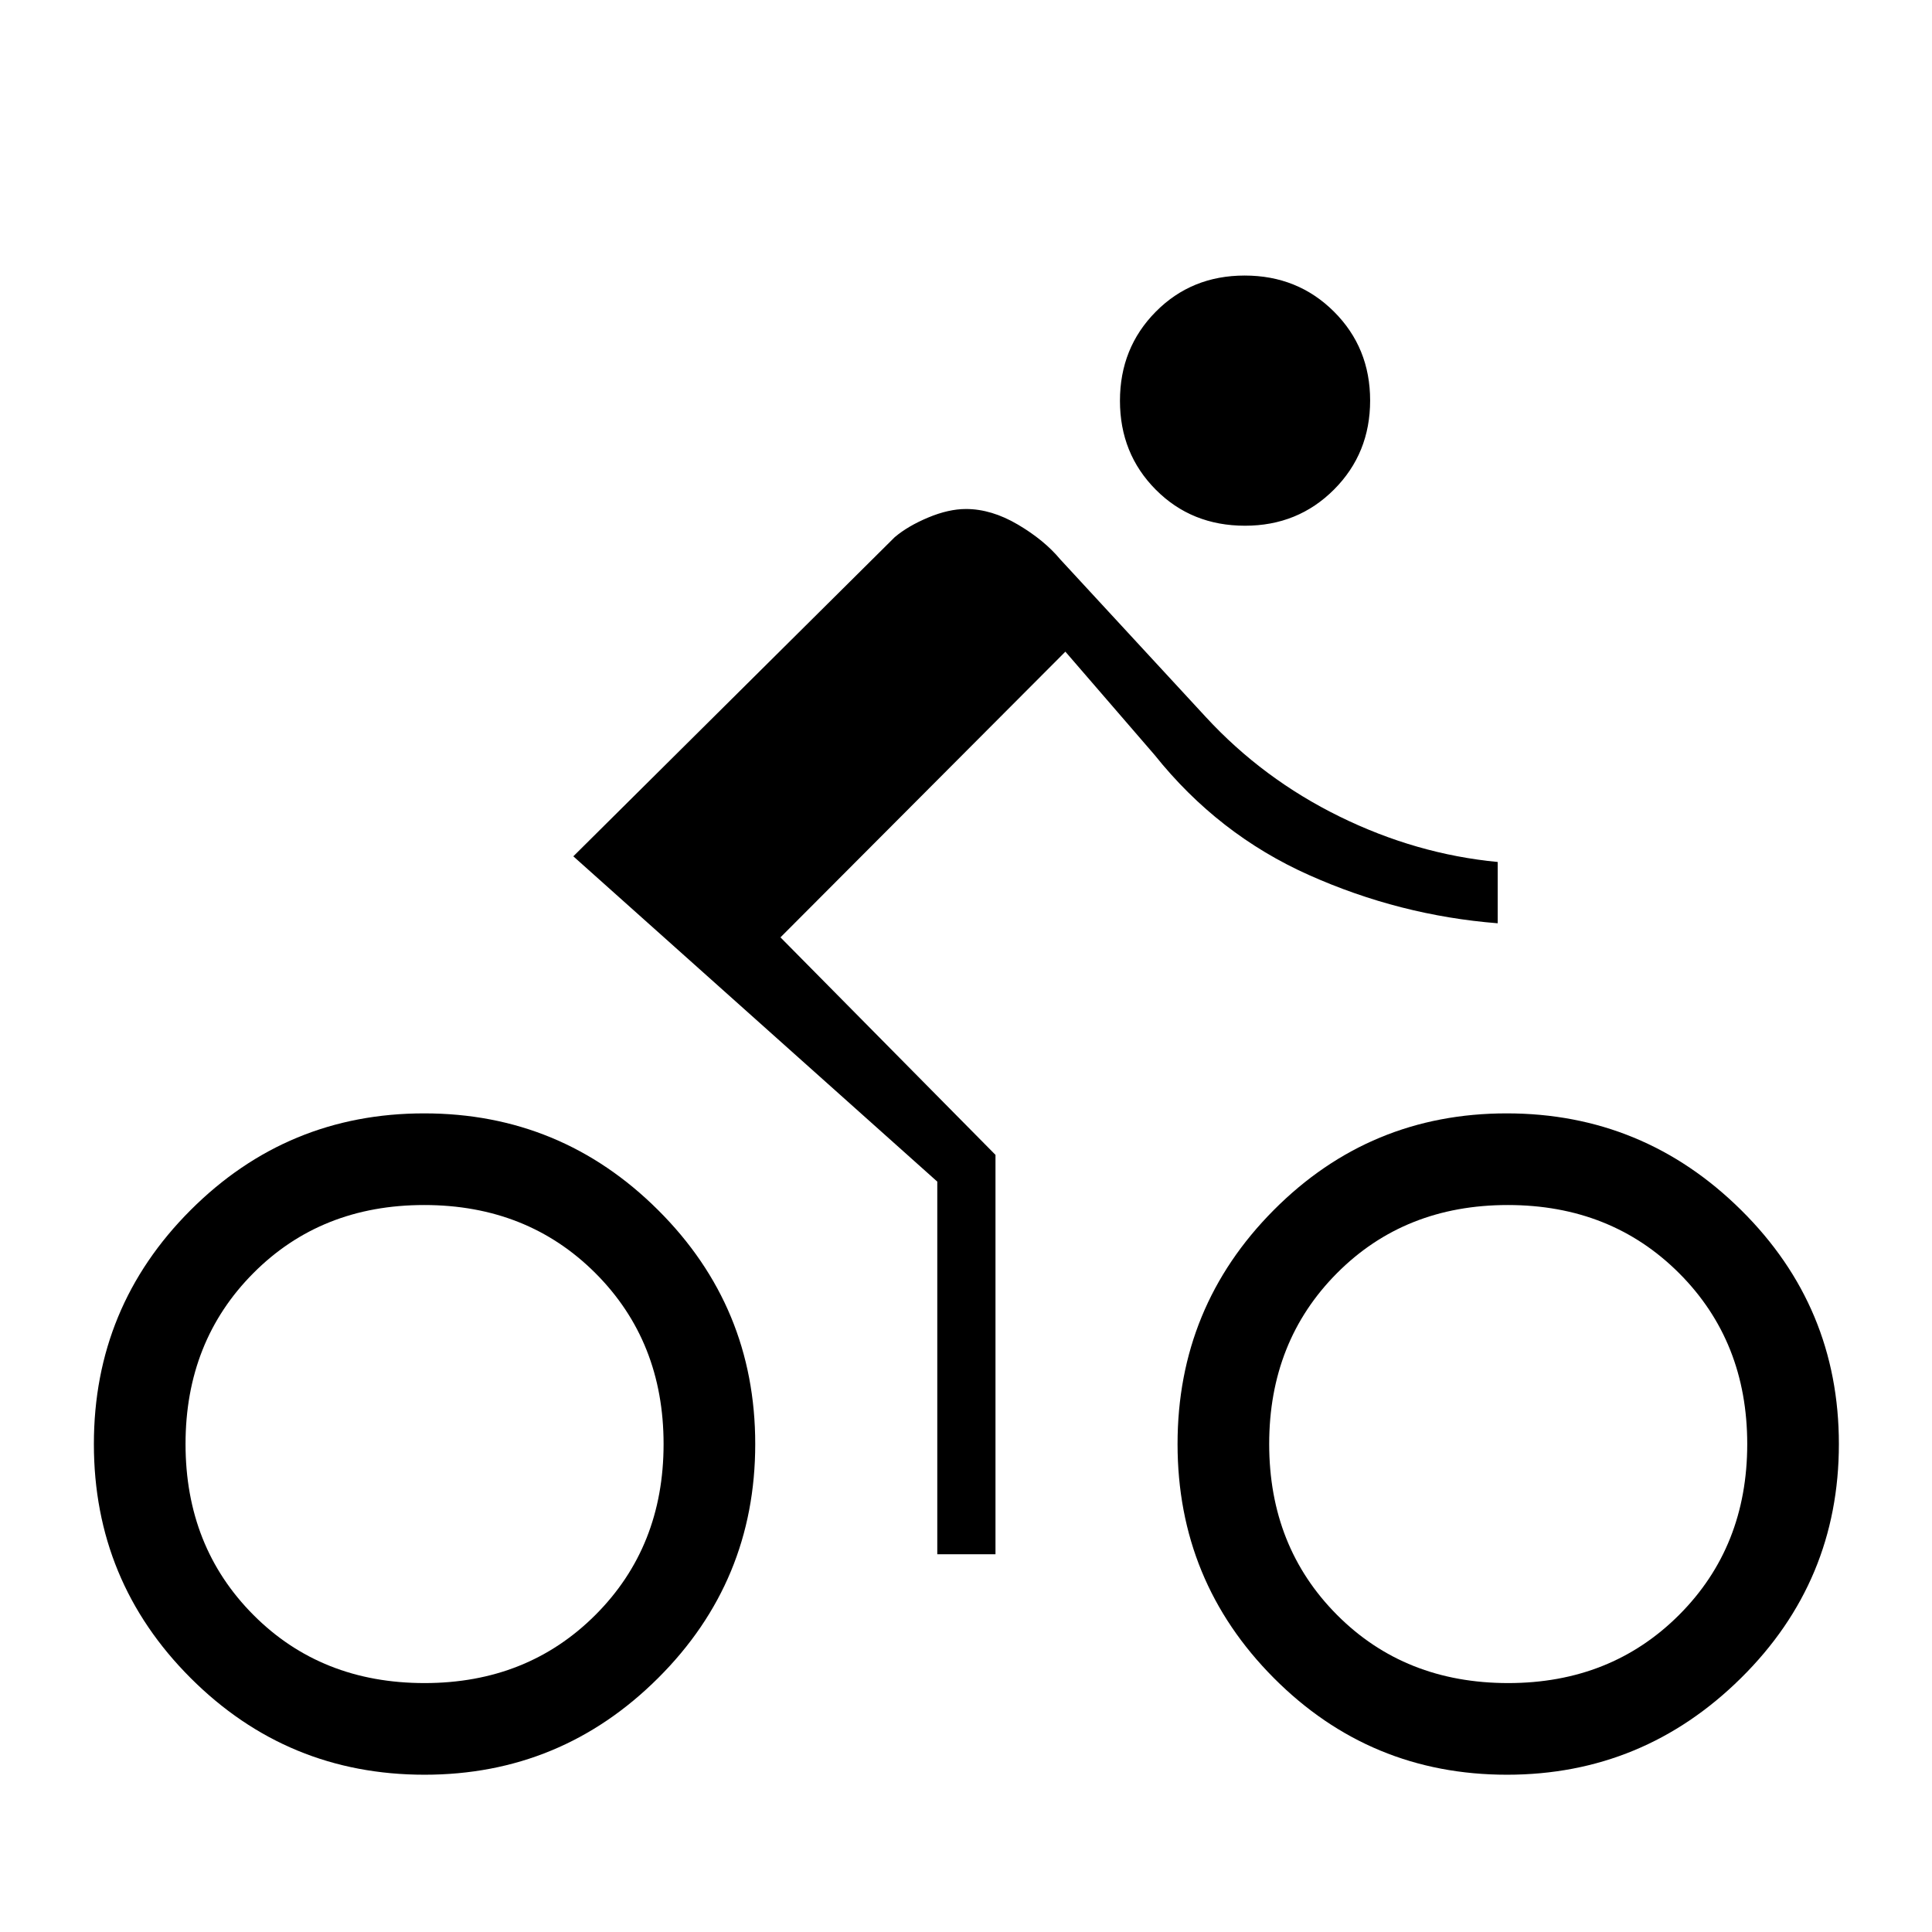 <svg xmlns="http://www.w3.org/2000/svg" height="20" viewBox="0 -960 960 960" width="20"><path d="M618.65-698.77q-26.57 0-44.36-17.92-17.79-17.91-17.79-44.17t17.79-44.24q17.79-17.98 44.17-17.98 26.39 0 44.37 17.92 17.98 17.92 17.98 44.17 0 26.26-17.94 44.24-17.93 17.98-44.22 17.98ZM387.81-494.23l106.84 108.08v198.46h-28.92v-185.17L284.88-534.5l159.7-158.58q6.54-5.54 16.65-9.77 10.12-4.23 18.77-4.23 12.65 0 25.77 7.73 13.11 7.73 21.04 17.27l72.38 78.39q28.35 30.73 66.46 49.44 38.12 18.71 78.54 22.56v30.46q-48.77-3.85-93.84-24-45.08-20.14-76.62-59.62l-44.35-51.34-141.57 141.96Zm-177.04 87.46q68 0 116.25 48.06t48.25 116.25q0 68.19-48.23 116.25-48.22 48.06-116.08 48.06-68.19 0-116.25-48.06T46.65-242.46q0-68.19 48.06-116.25t116.06-48.06Zm.19 283.08q51.04 0 84.91-33.87 33.86-33.86 33.86-84.9 0-51.04-33.86-84.91-33.87-33.86-85.1-33.86t-84.9 33.86q-33.68 33.87-33.68 84.91t33.71 84.9q33.71 33.87 85.06 33.87Zm537.7-283.08q67.96 0 116.51 48.06 48.56 48.06 48.56 116.25t-48.61 116.25Q816.5-78.15 748.81-78.15q-68.02 0-115.86-48.06-47.83-48.06-47.83-116.25t47.79-116.25q47.79-48.06 115.75-48.06Zm.76 283.08q51.04 0 84.91-33.87 33.86-33.86 33.86-84.9 0-51.04-33.86-84.91-33.87-33.86-85.1-33.86t-84.9 33.86q-33.68 33.87-33.68 84.91t33.71 84.9q33.71 33.87 85.06 33.87Z"/></svg>